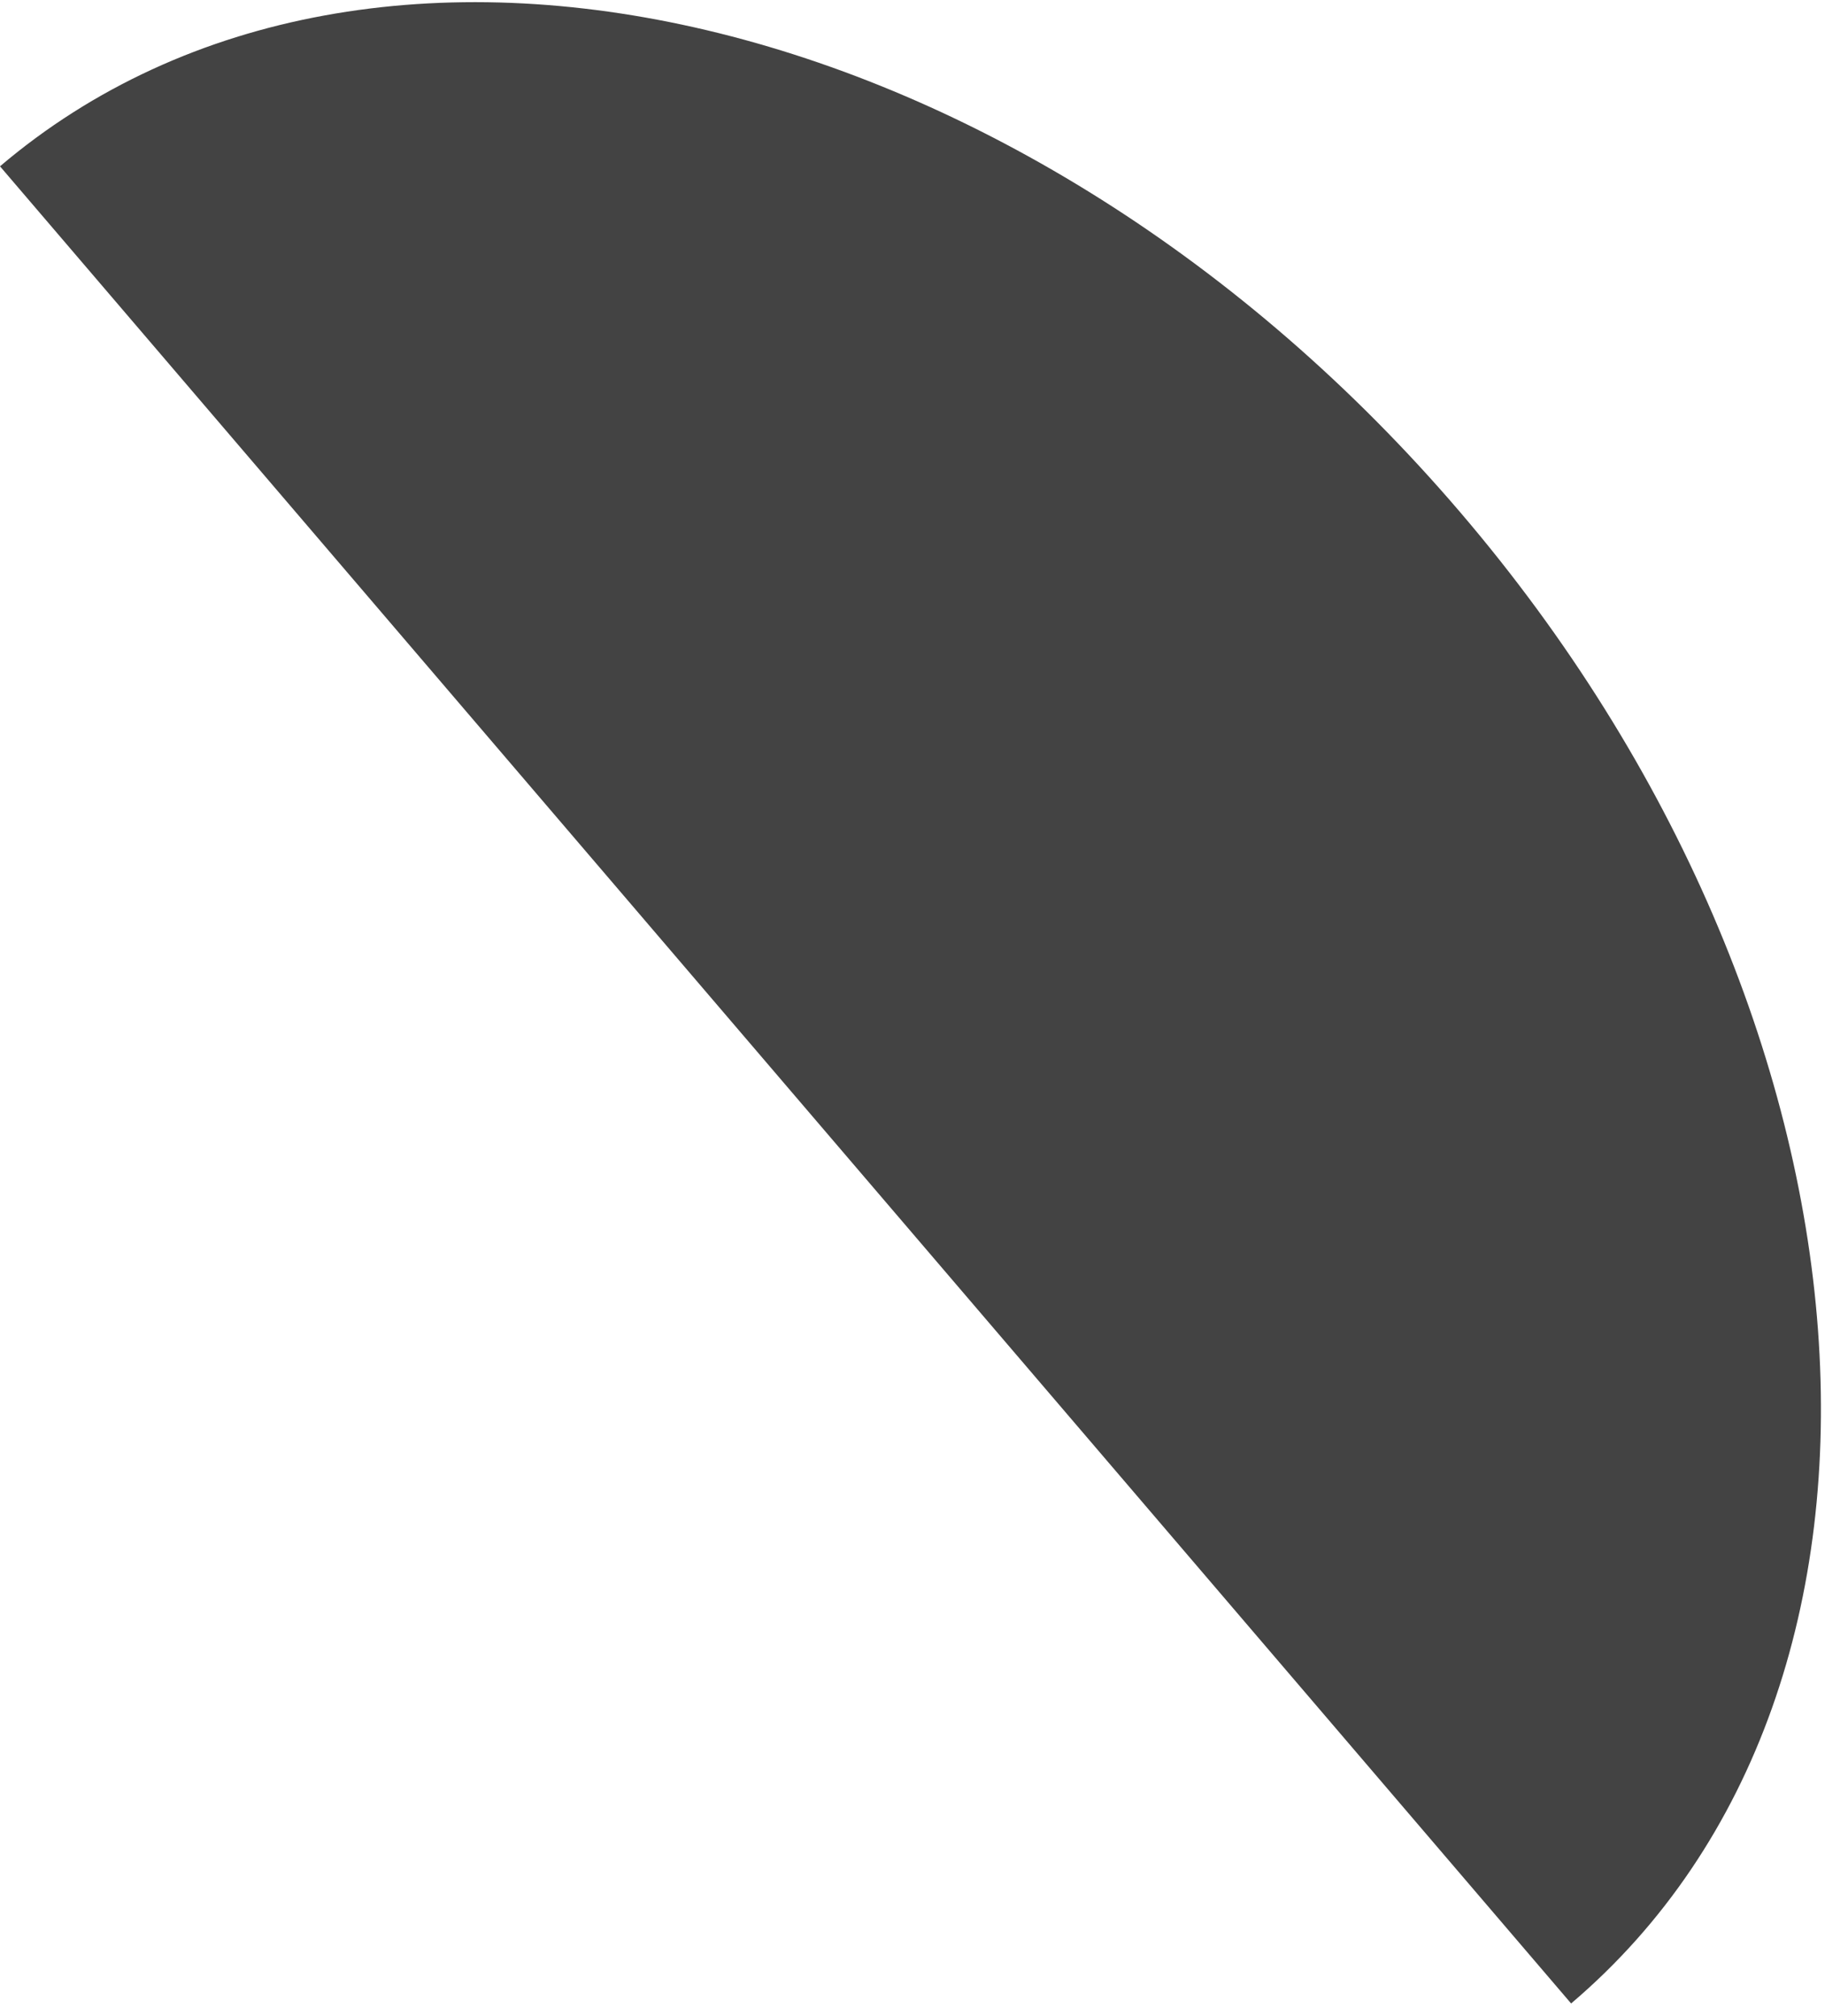 <svg width="220" height="243" viewBox="0 0 220 243" fill="none" xmlns="http://www.w3.org/2000/svg">
<path d="M94.697 130.751C42.397 69.609 -6.0002e-05 20.044 -6.0002e-05 20.044C44.903 -18.088 123.701 0.566 176.001 61.708C228.301 122.849 234.298 203.326 189.395 241.458C195.966 249.139 146.997 191.892 94.697 130.751Z" fill="#434343"/>
</svg>
